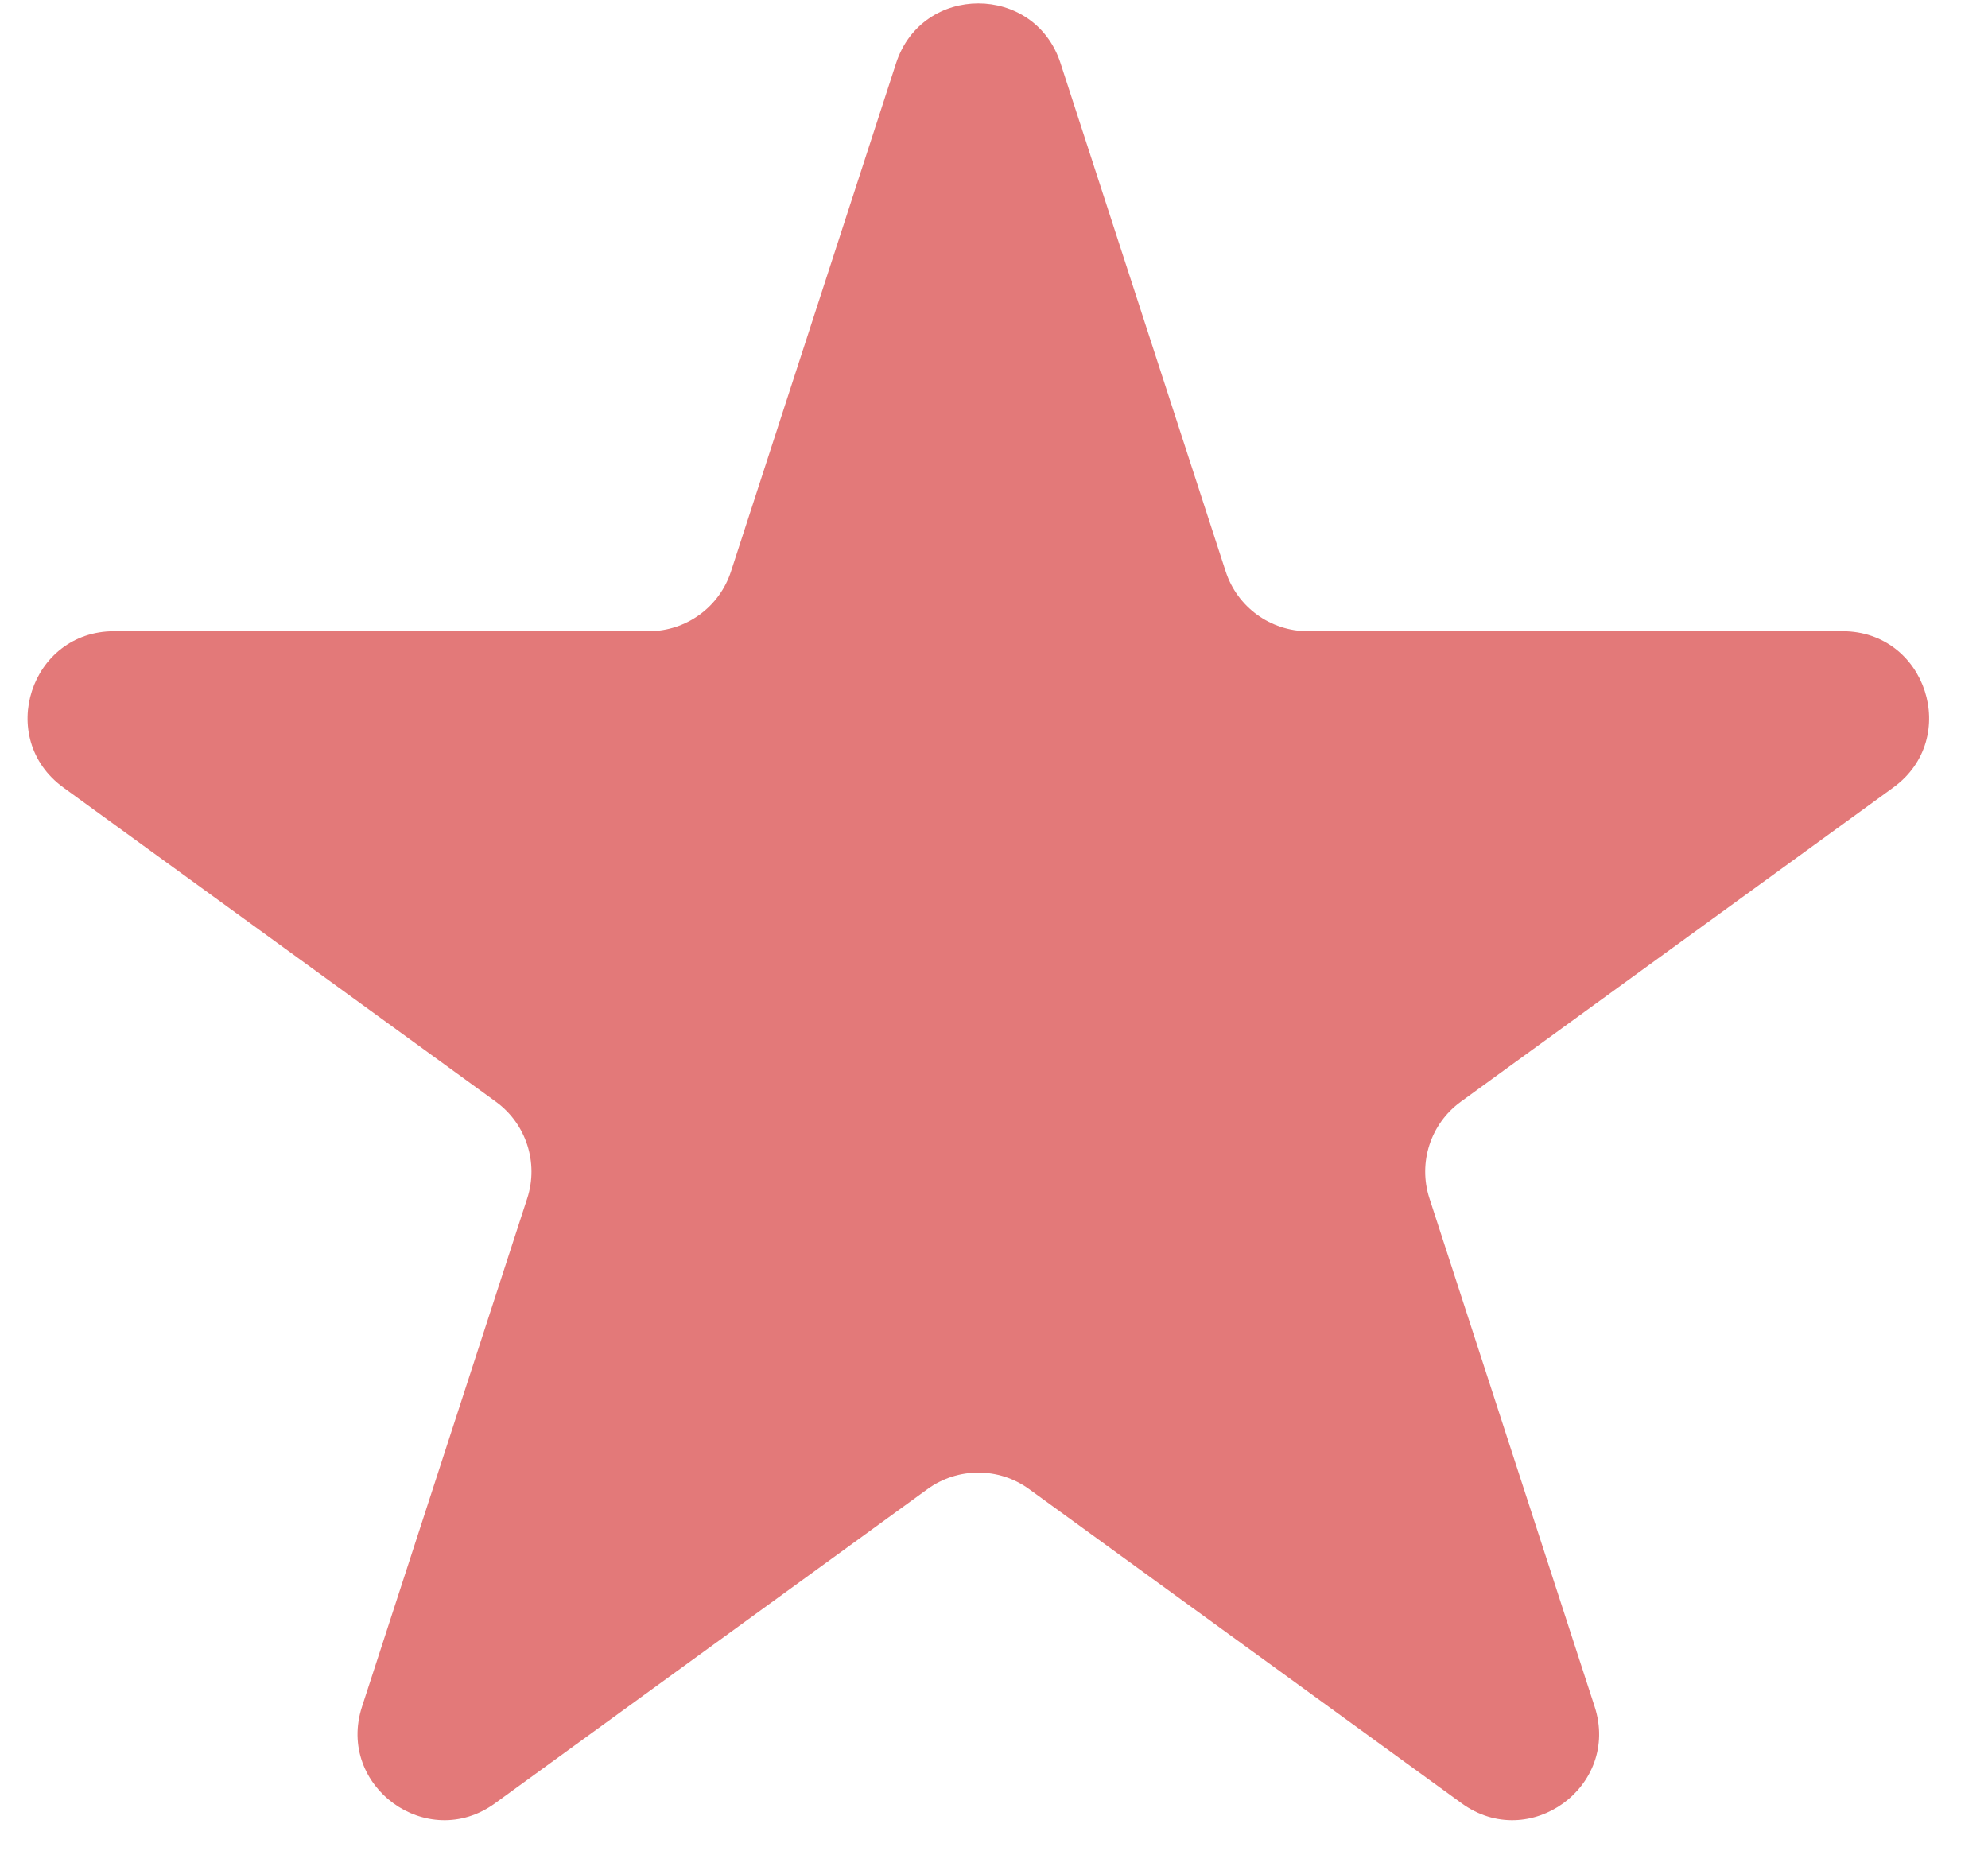 <svg width="29" height="27" viewBox="0 0 29 27" fill="none" xmlns="http://www.w3.org/2000/svg">
<path d="M13.072 0.921C13.45 -0.241 15.093 -0.241 15.47 0.921L17.88 8.338C18.049 8.857 18.533 9.209 19.079 9.209L26.878 9.209C28.099 9.209 28.607 10.771 27.619 11.489L21.31 16.073C20.868 16.394 20.683 16.963 20.852 17.483L23.262 24.899C23.639 26.061 22.31 27.027 21.322 26.309L15.012 21.725C14.571 21.404 13.972 21.404 13.53 21.725L7.221 26.309C6.233 27.027 4.904 26.061 5.281 24.899L7.691 17.483C7.86 16.963 7.675 16.394 7.233 16.073L0.924 11.489C-0.064 10.771 0.444 9.209 1.665 9.209L9.464 9.209C10.01 9.209 10.494 8.857 10.663 8.338L13.072 0.921Z" fill="#E37979"/>
</svg>
